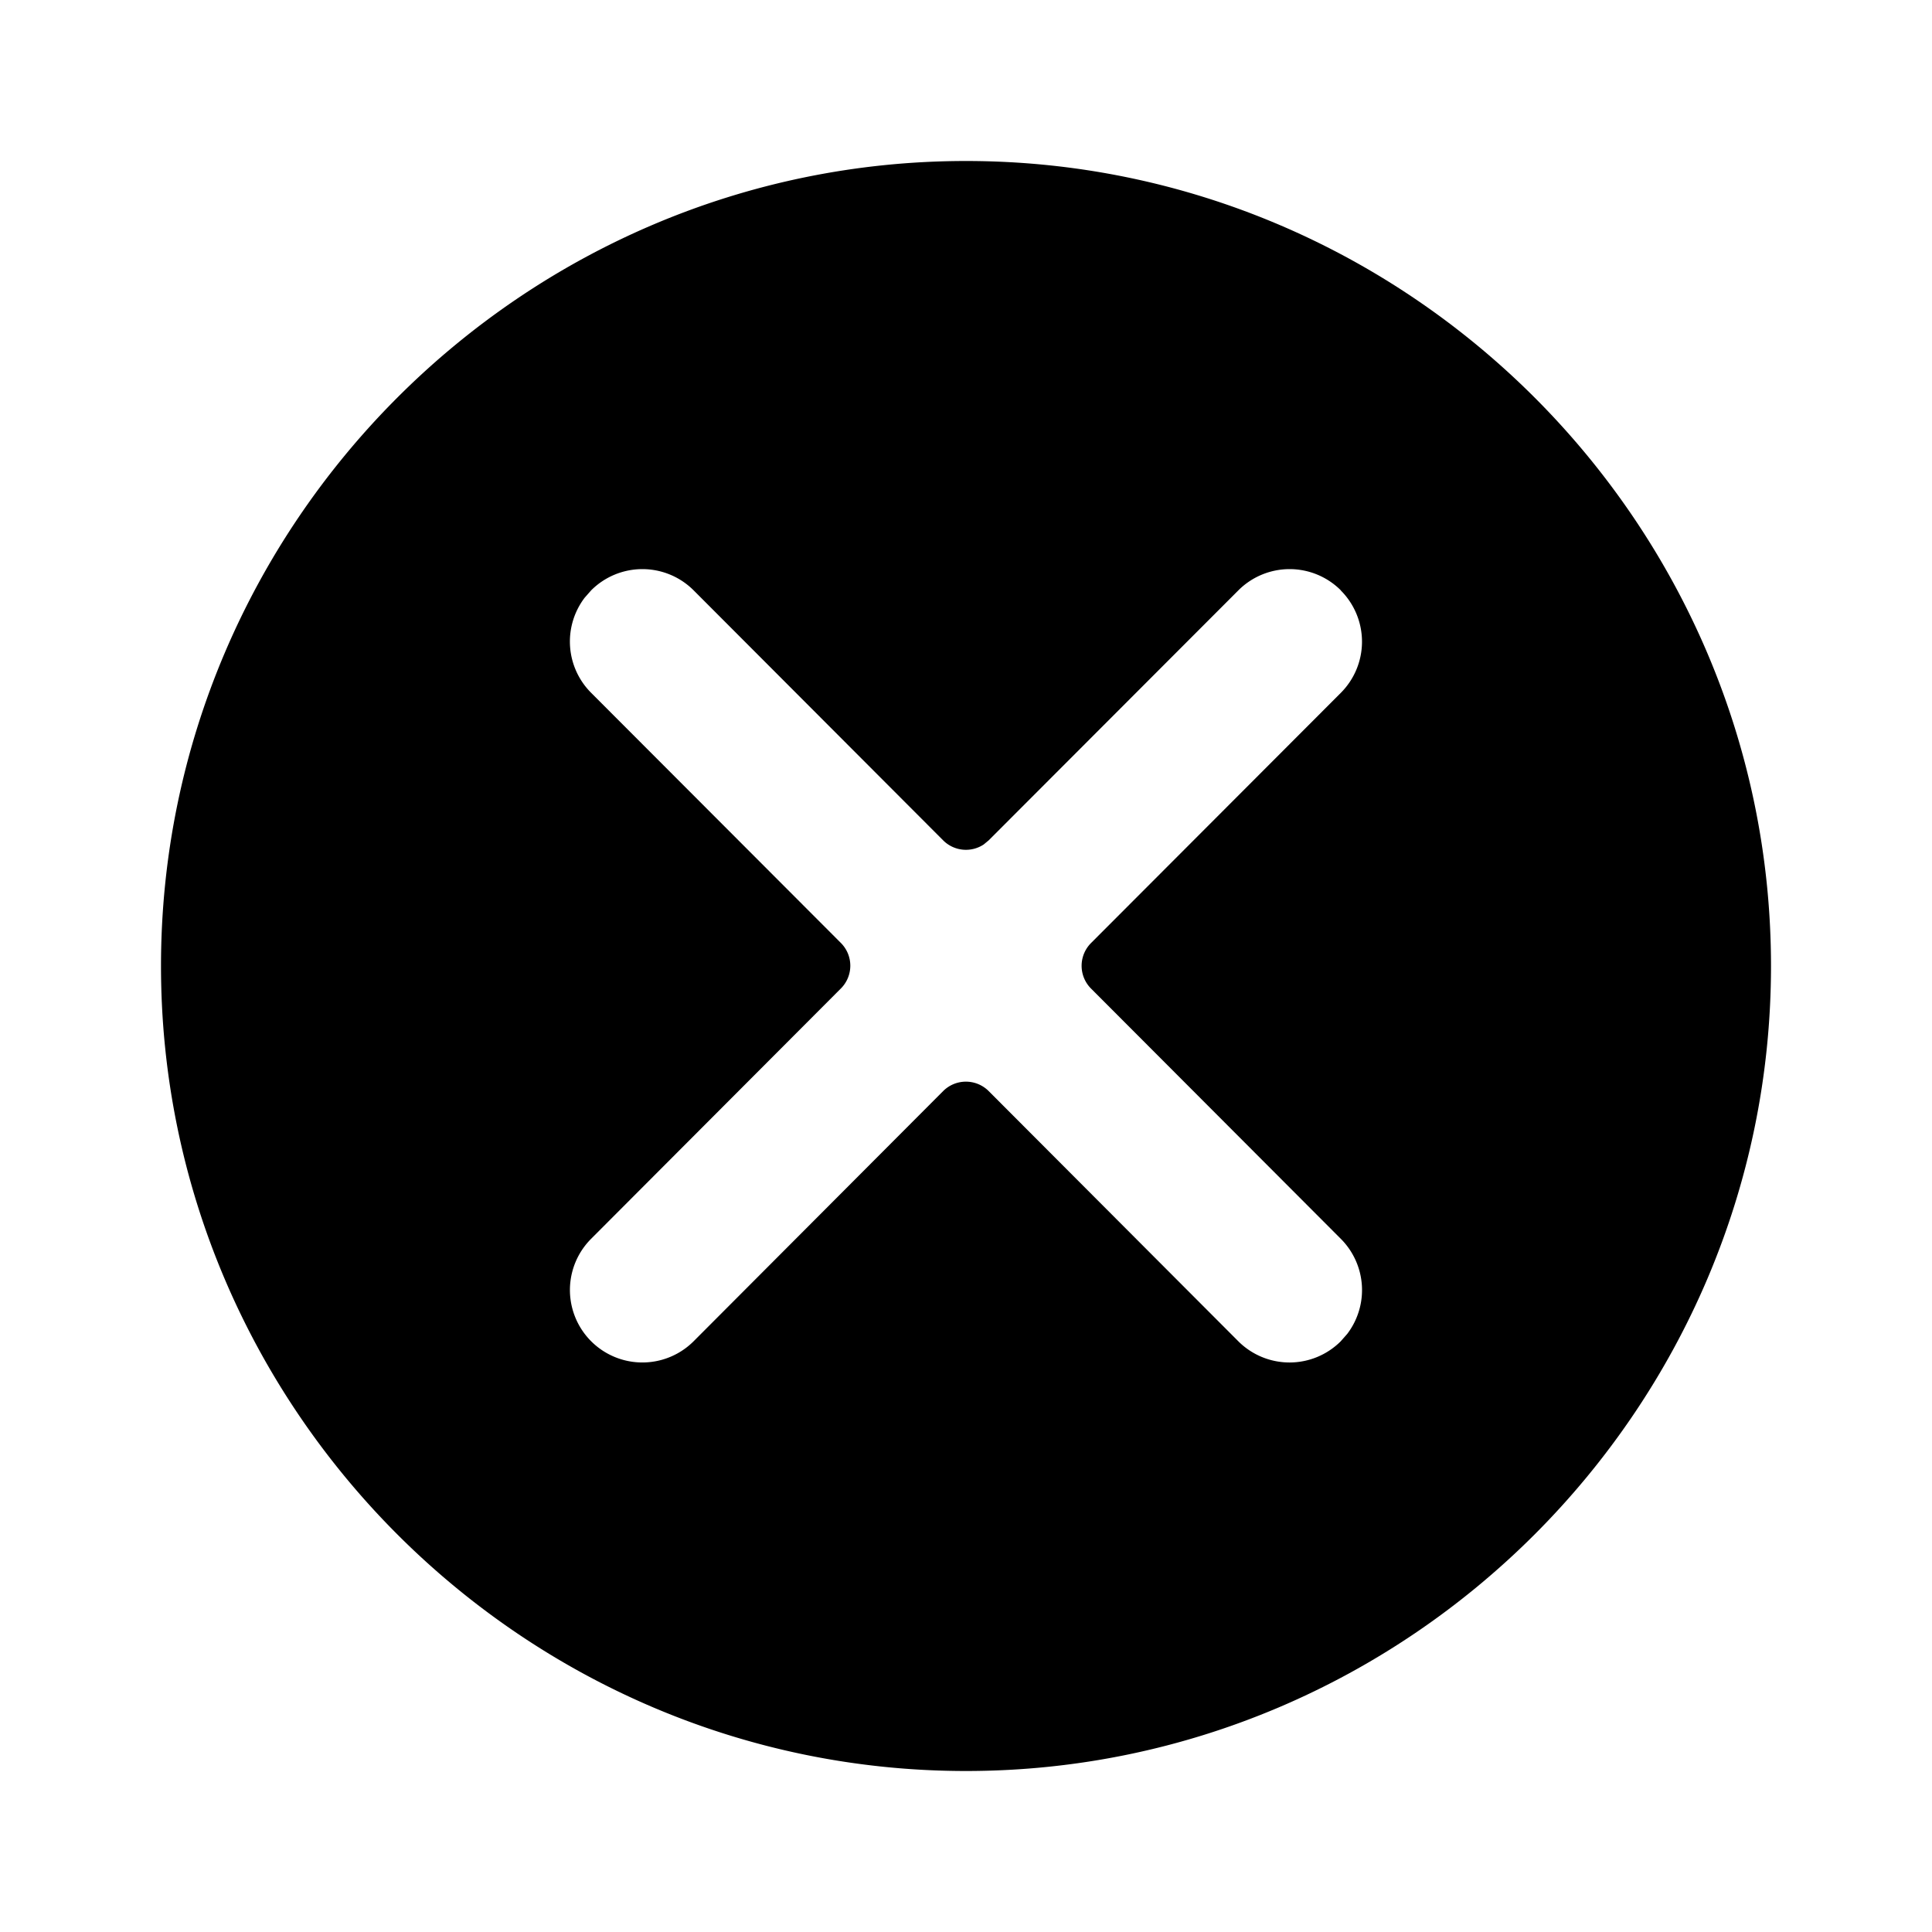 <!--category:basic-->
<!--character:0074-->
<svg width="24" height="24" viewBox="0 0 24 24" xmlns="http://www.w3.org/2000/svg"><path d="M12 2c5.5 0 10 4.5 10 10s-4.5 10-10 10-10-4.5-10-10 4.5-10 10-10zm4.656 5.333a.9.9 0 0 0-1.273.001l-3.101 3.105-.063.052a.4.4 0 0 1-.503-.052L8.617 7.334a.9.9 0 0 0-1.273-.001l-.081.092A.9.9 0 0 0 7.343 8.606l3.103 3.108a.4.4 0 0 1 0 .565L7.343 15.389a.9.9 0 0 0 1.274 1.272l3.099-3.107a.4.4 0 0 1 .566 0l3.1 3.107a.9.9 0 0 0 1.273.001l.081-.092a.9.9 0 0 0-.08-1.181l-3.103-3.109a.4.4 0 0 1 0-.565l3.103-3.108a.9.9 0 0 0-.001-1.273z"/></svg>
